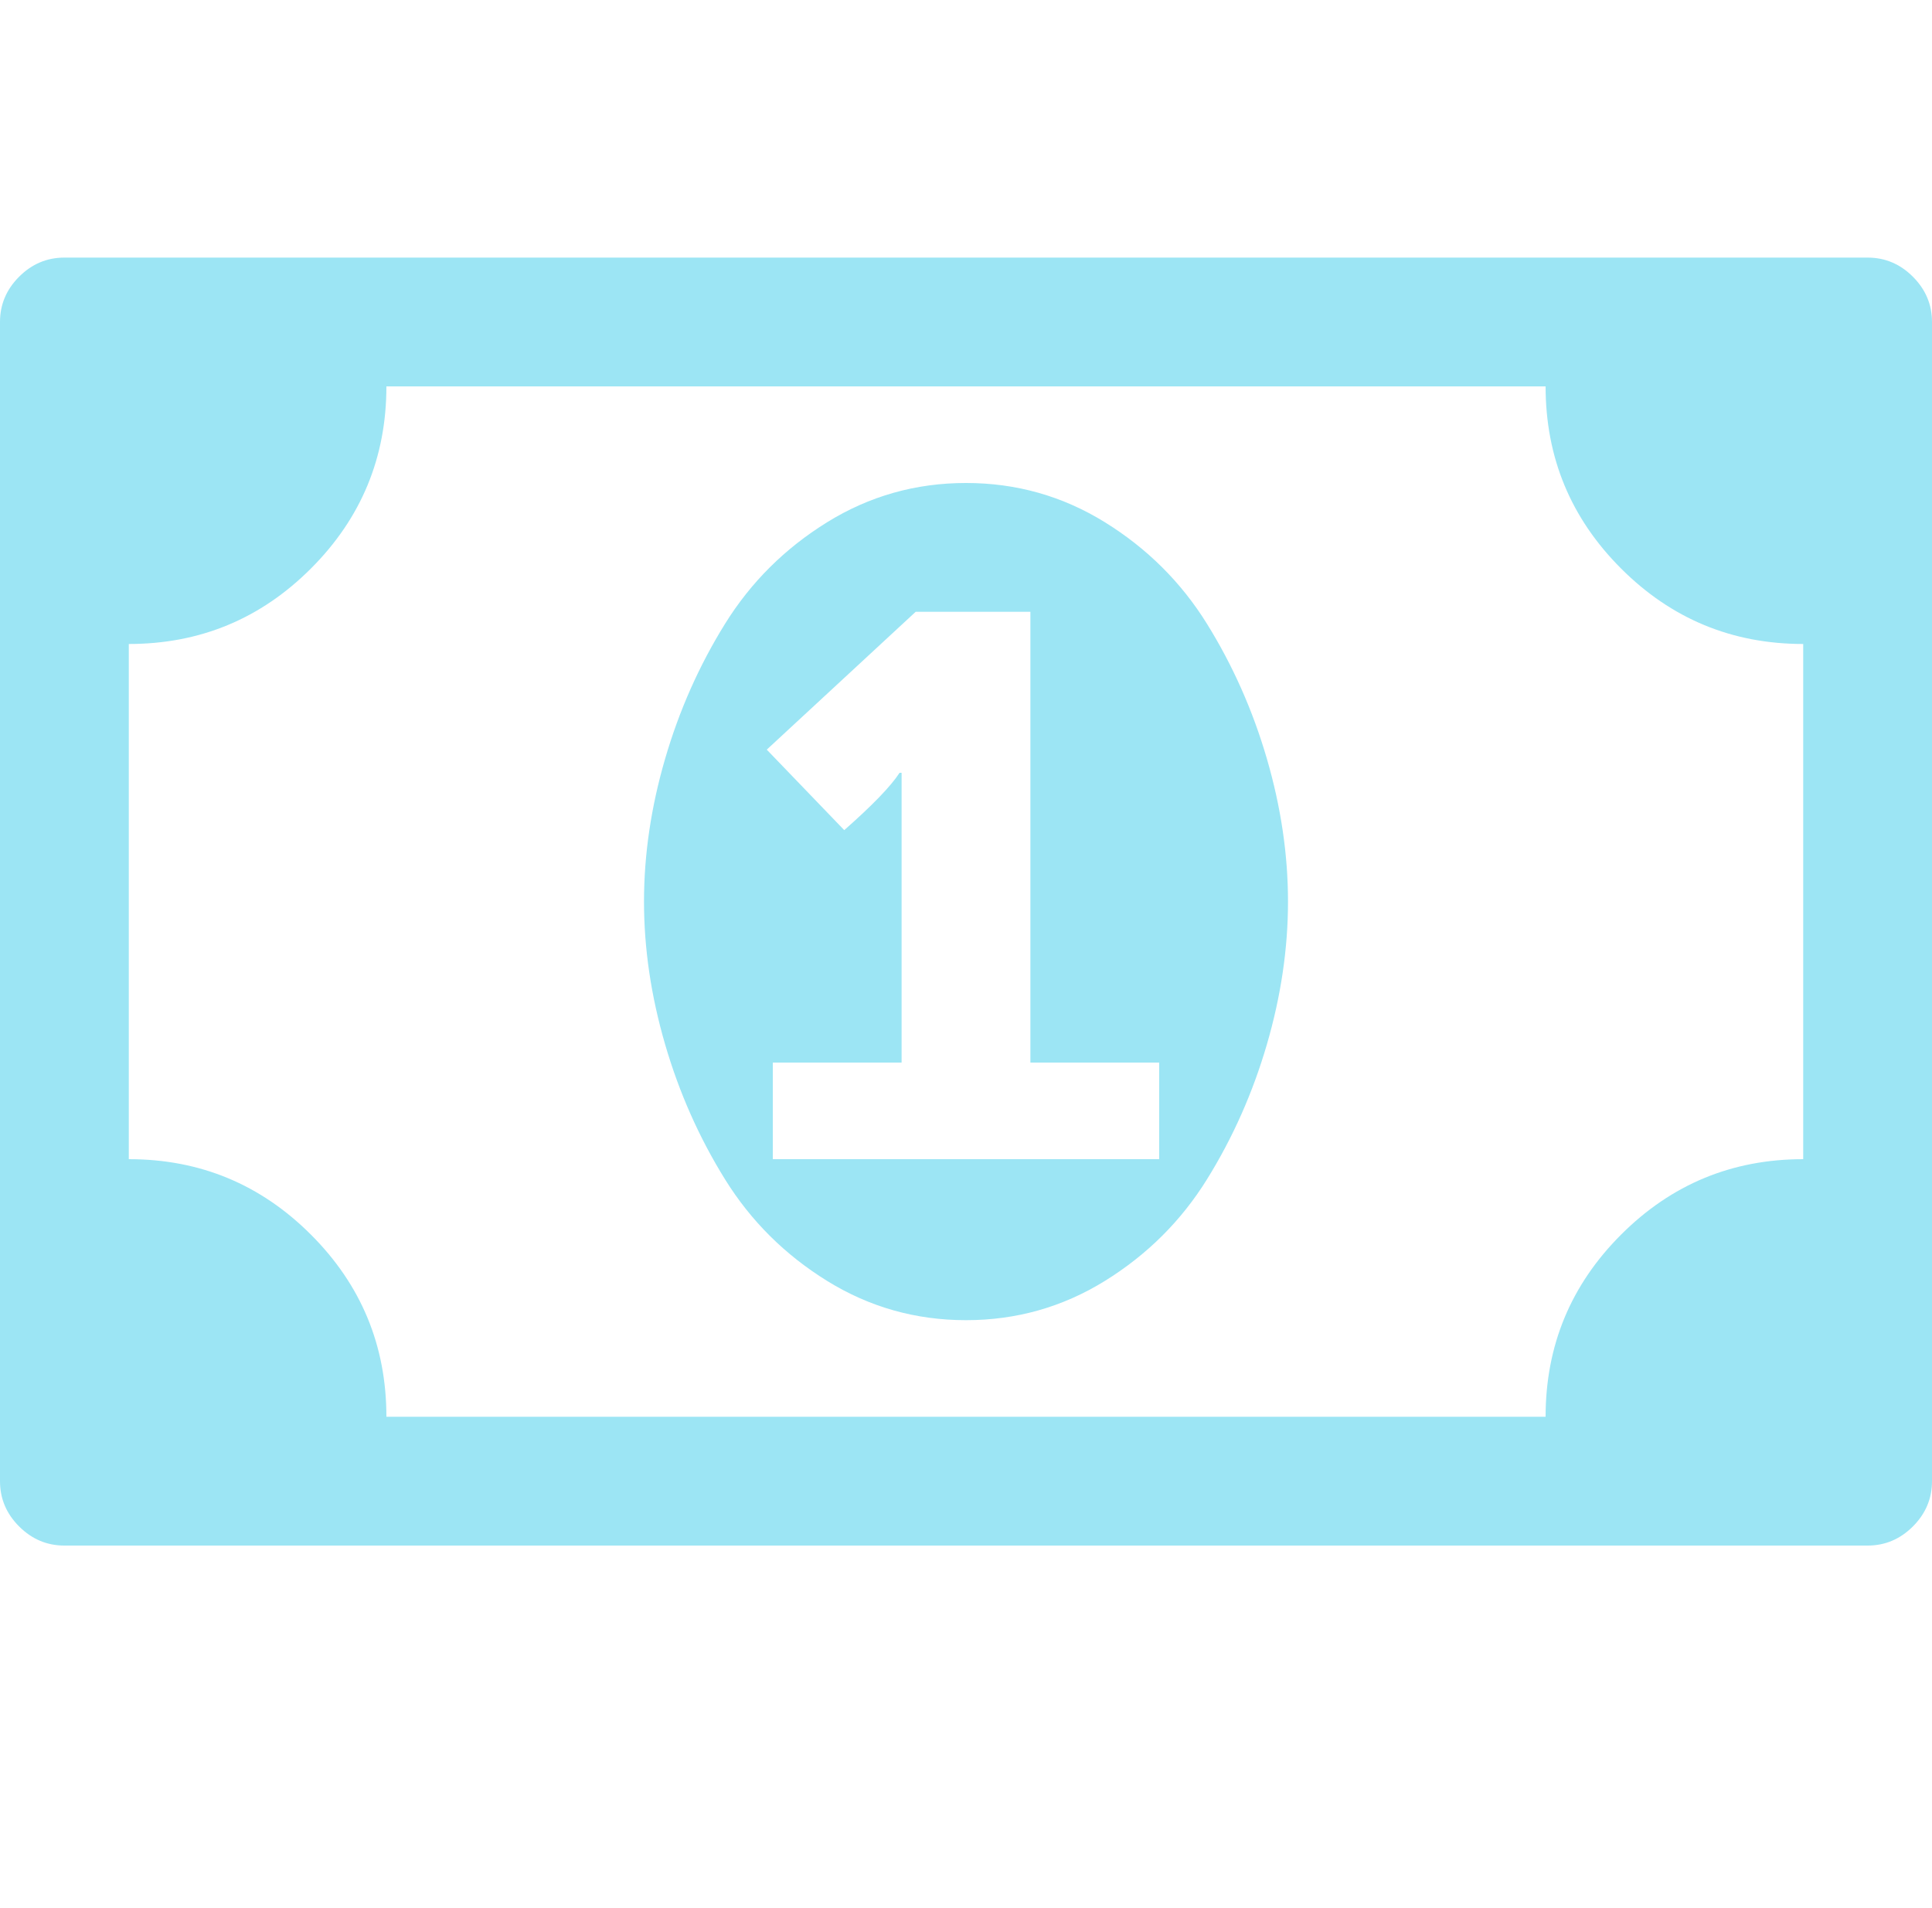 <svg xmlns="http://www.w3.org/2000/svg" width="100%" height="100%" preserveAspectRatio="none" viewBox="0 0 1920 1896.083" class="" fill="rgba(156, 229, 244, 1)"> <path d="M768 1152h384v-96h-128V608H910L762 745l77 80q42-37 55-57h2v288H768v96zm512-256q0 70-21 142t-59.5 134-101.5 101-138 39-138-39-101.5-101-59.5-134-21-142 21-142 59.5-134T822 519t138-39 138 39 101.5 101 59.5 134 21 142zm512 256V640q-106 0-181-75t-75-181H384q0 106-75 181t-181 75v512q106 0 181 75t75 181h1152q0-106 75-181t181-75zm128-832v1152q0 26-19 45t-45 19H64q-26 0-45-19t-19-45V320q0-26 19-45t45-19h1792q26 0 45 19t19 45z"></path> </svg>
